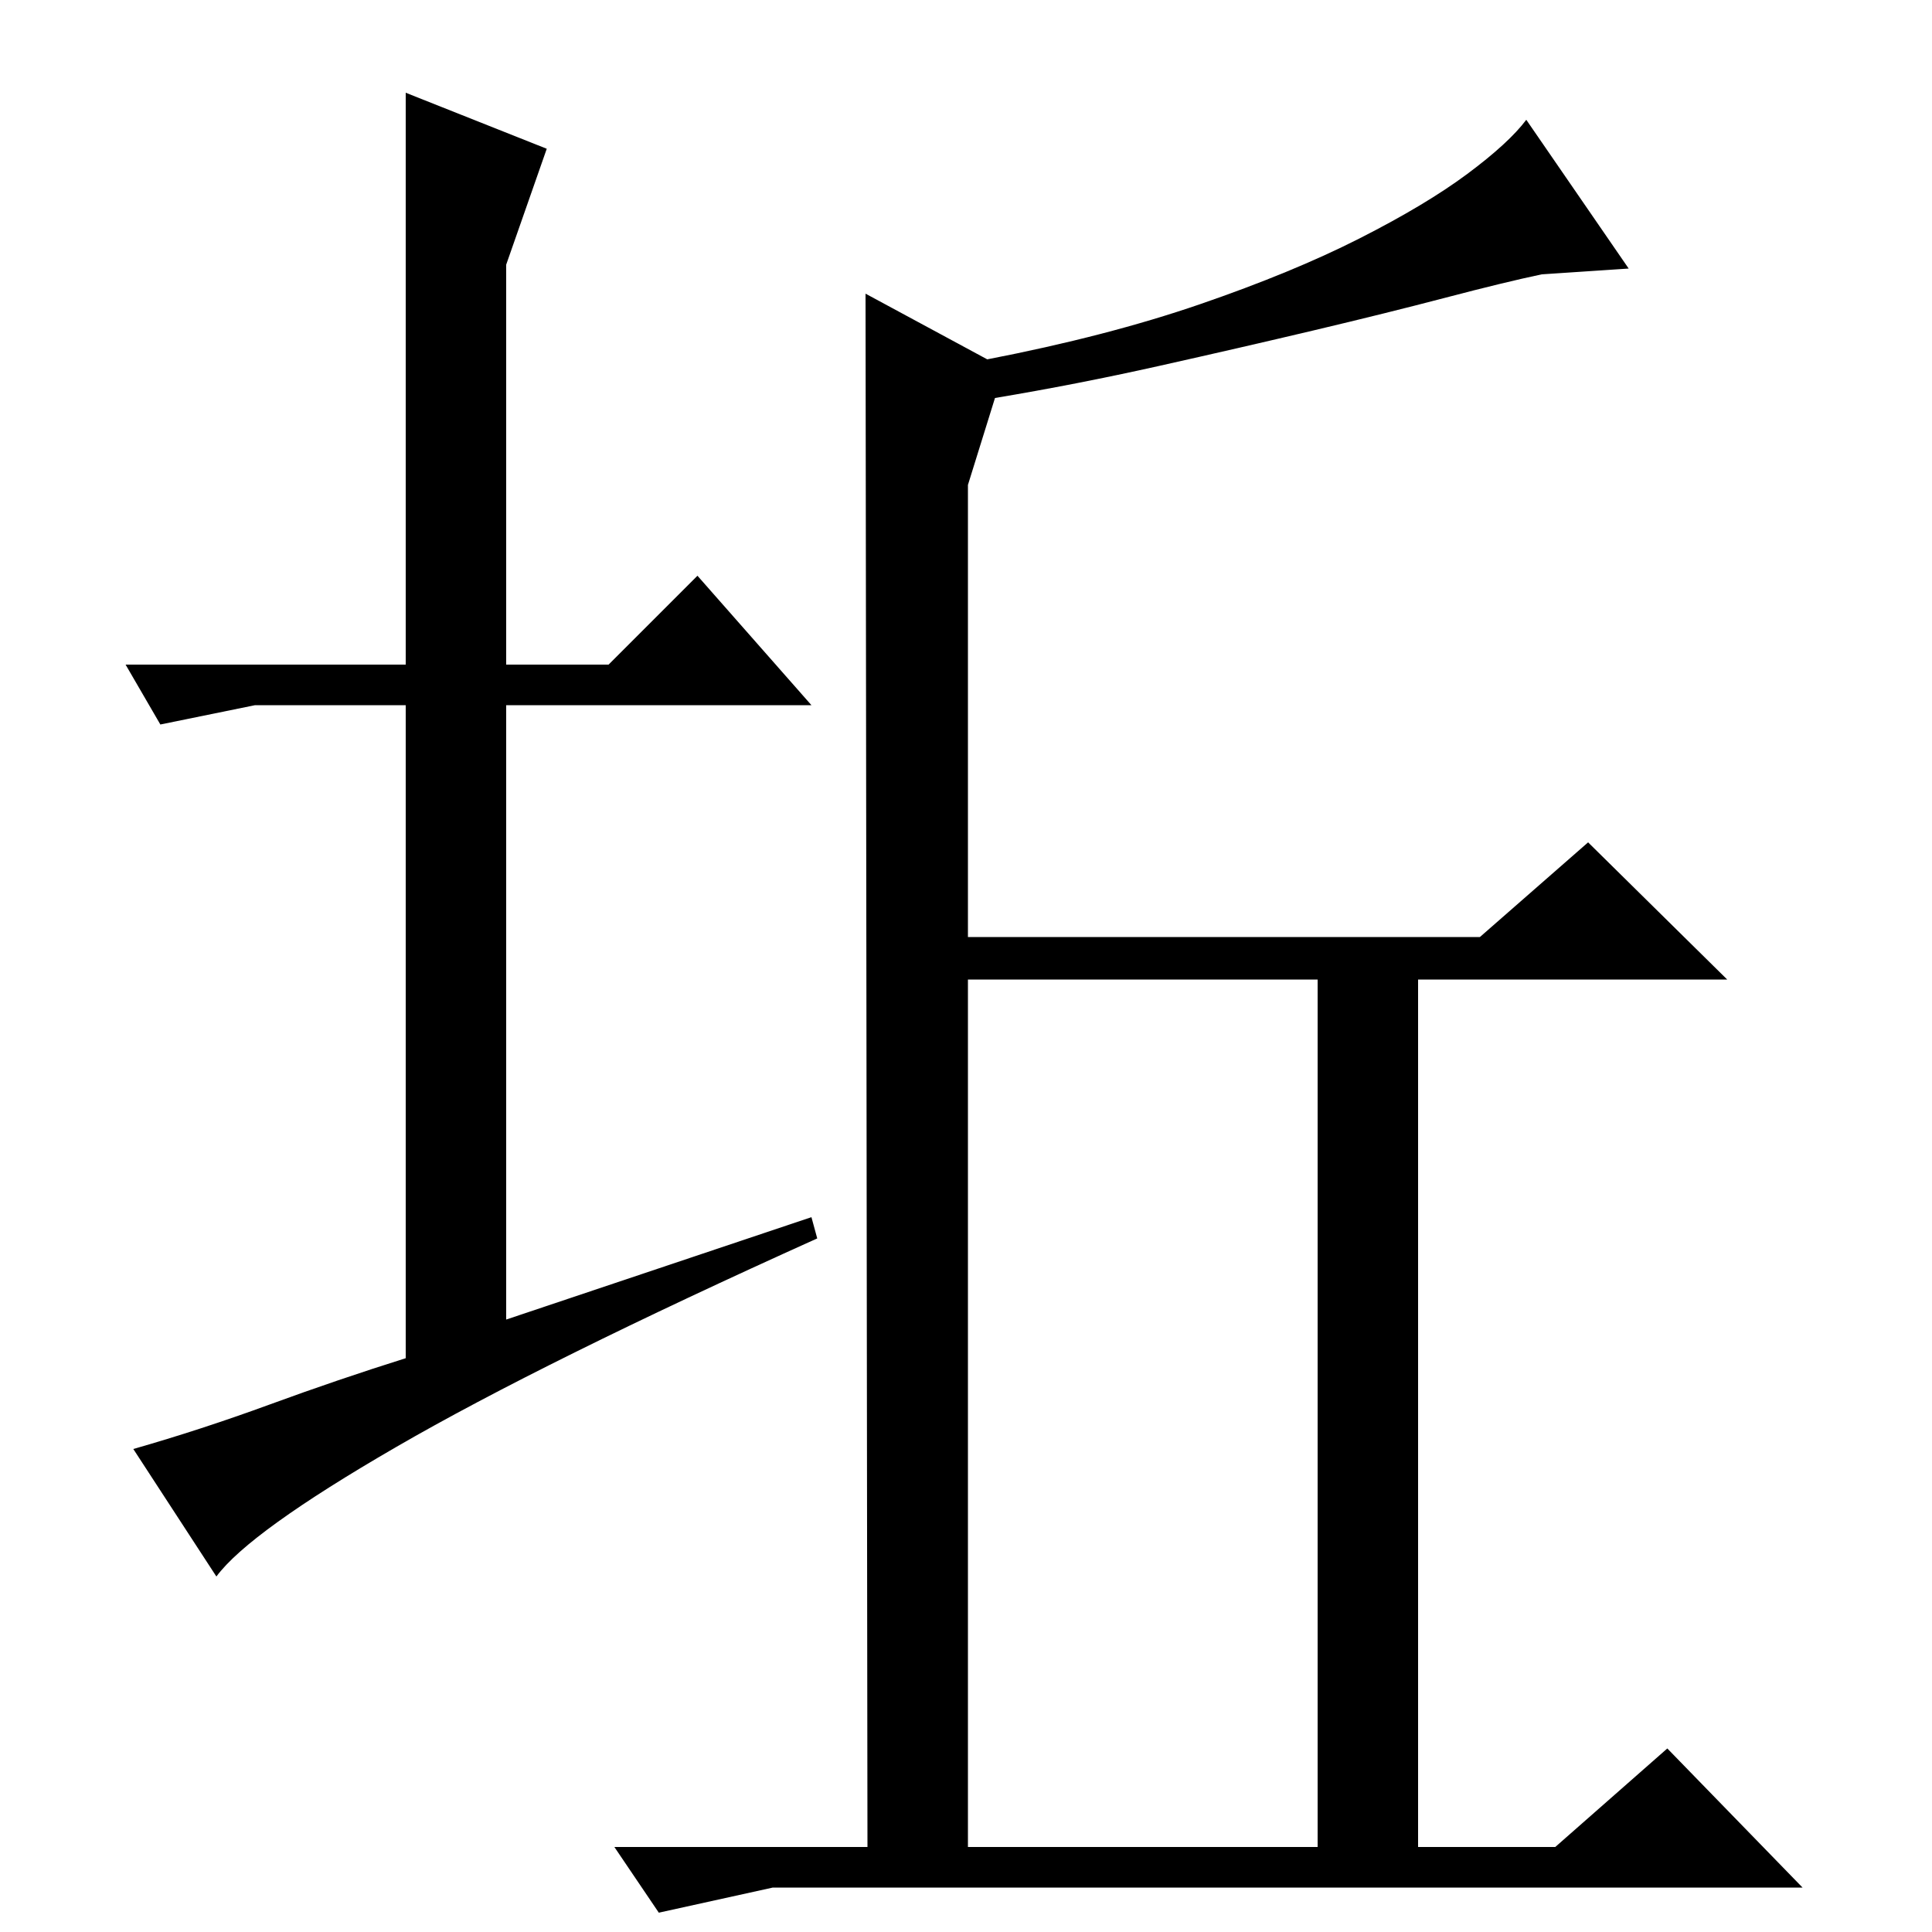 <?xml version="1.0" standalone="no"?>
<!DOCTYPE svg PUBLIC "-//W3C//DTD SVG 1.1//EN" "http://www.w3.org/Graphics/SVG/1.1/DTD/svg11.dtd" >
<svg xmlns="http://www.w3.org/2000/svg" xmlns:xlink="http://www.w3.org/1999/xlink" version="1.1" viewBox="0 -200 1000 1000">
  <g transform="matrix(1 0 0 -1 0 800)">
   <path fill="currentColor"
d="M210 656v296l73 -29l-21 -60v-207h53l46 46l59 -67h-158v-318l158 53l3 -11q-142 -64 -218 -108t-93 -67l-43 66q35 10 70.5 23t70.5 24v338h-78l-49 -10l-18 31h145zM448 848l63 -34q62 12 110 28.5t82.5 34t56 33.5t30.5 28l53 -77l-45 -3q-19 -4 -49.5 -12t-68.5 -17
t-80.5 -18.5t-84.5 -16.5l-14 -45v-234h265l56 49l72 -71h-160v-449h71l58 51l70 -72h-533l-59 -13l-23 34h131zM501 493v-449h181v449h-181z" />
  </g>

</svg>
